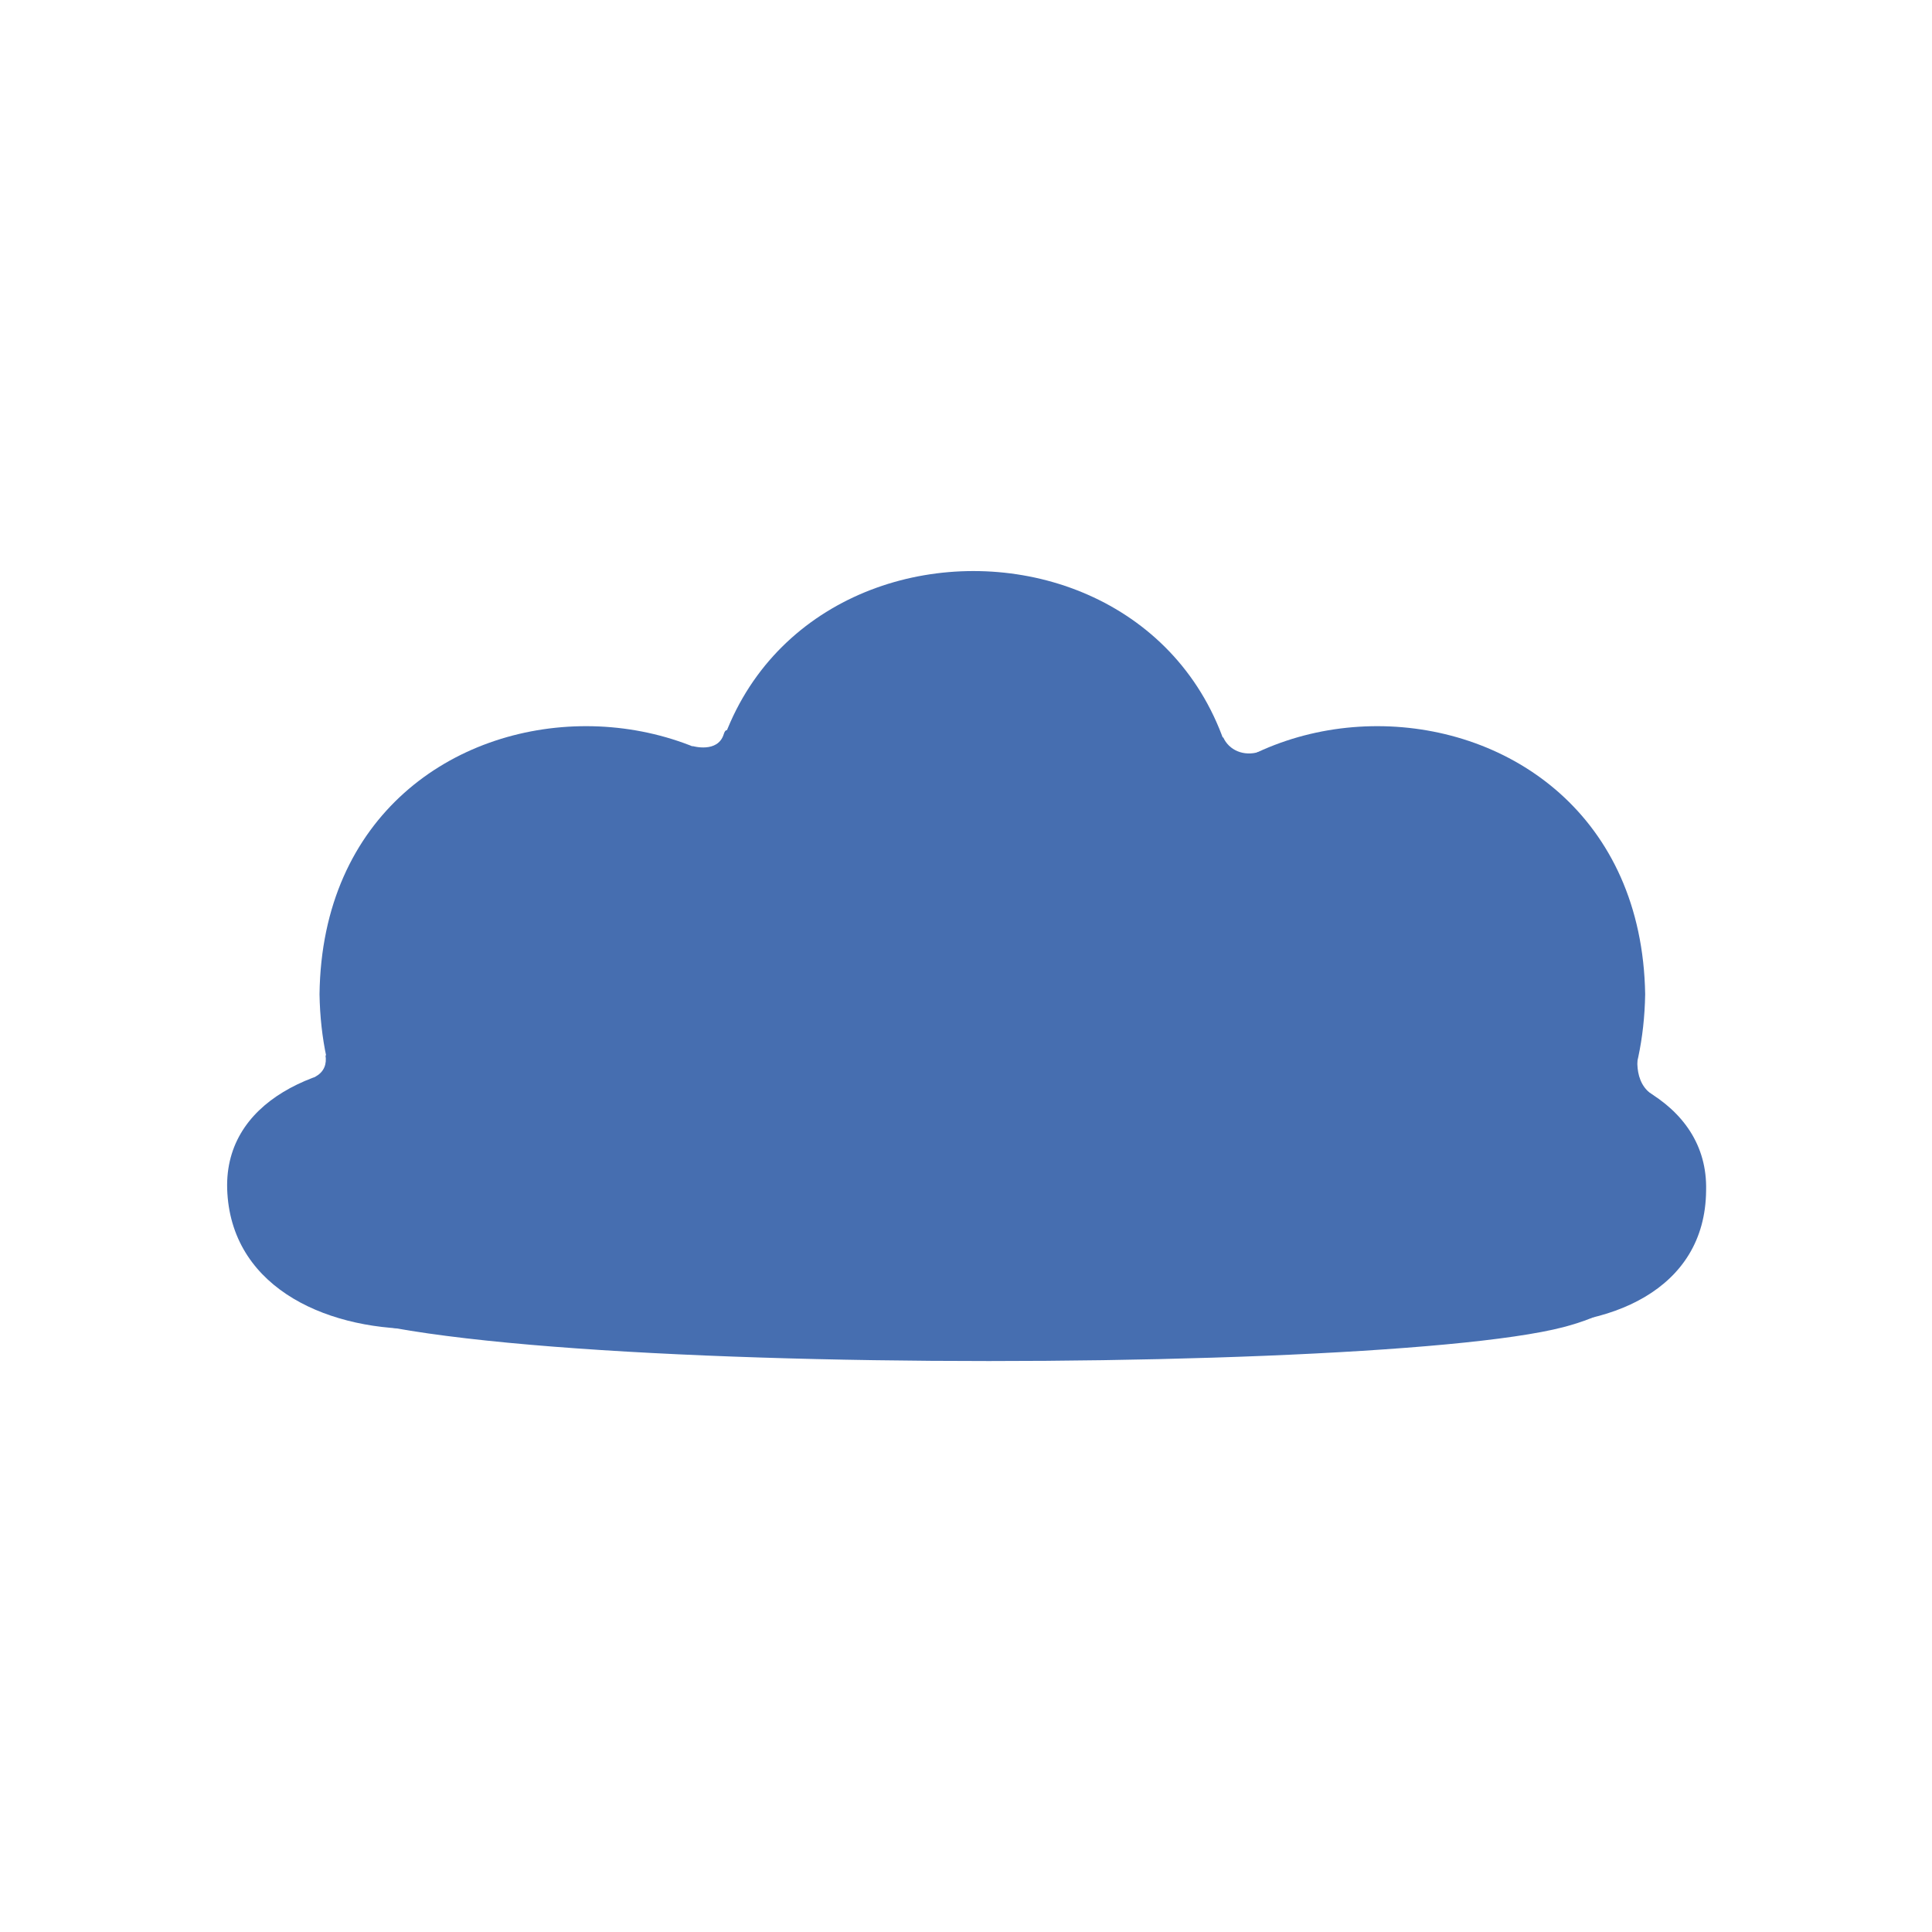 <?xml version="1.0" encoding="utf-8"?>
<!-- Generator: Adobe Illustrator 24.0.2, SVG Export Plug-In . SVG Version: 6.00 Build 0)  -->
<svg version="1.1" id="Layer_1" xmlns="http://www.w3.org/2000/svg" xmlns:xlink="http://www.w3.org/1999/xlink" x="0px" y="0px"
	 viewBox="0 0 130 130" style="enable-background:new 0 0 130 130;" xml:space="preserve">
<style type="text/css">
	.st0{fill:#466EB0;}
</style>
<title>quick3</title>
<g id="Layer_2_1_">
	<path class="st0" d="M57.5,66.9c-0.4,24.1-35.6,24.1-36,0C21.8,42.8,57.1,42.9,57.5,66.9z"/>
	<path class="st0" d="M83.5,56.5c-0.4,24.1-35.6,24.1-36,0C47.9,32.4,83.1,32.4,83.5,56.5z"/>
	<path class="st0" d="M110.7,66.9c-0.4,24.1-35.6,24.1-36,0C75.1,42.8,110.3,42.9,110.7,66.9z"/>
	<path class="st0" d="M41.6,80.3c-0.1,11.3-25.5,13-26.3,0C14.5,67.9,41.5,69,41.6,80.3z"/>
	<path class="st0" d="M114.5,80.2c0,11.8-27.8,11.8-27.7,0S114.5,68.4,114.5,80.2z"/>
	<path class="st0" d="M114.8,80.1c-0.1,13.5-26.1,10.5-26.8,0.1C87.9,68.8,115.1,67.9,114.8,80.1z"/>
	<path class="st0" d="M20.8,85.8c-7.7,6.8,70.6,7.1,84.4,3.5c22-5.8-45.1-25-51.8-26.7c-0.3-0.1-0.7,0-1,0.2L20.8,85.8z"/>
	<path class="st0" d="M21.5,68.7"/>
	<path class="st0" d="M110.3,70.4c0,0-0.6,2.2,0.8,3.2s-2.4-0.2-2.4-0.2L110.3,70.4z"/>
	<path class="st0" d="M21.9,71c0.1,0.6-0.1,1.1-0.6,1.4c-0.8,0.5,0.9,1.6,0.9,1.6l1.4-2.1L21.9,71z"/>
	<path class="st0" d="M46.6,50.2c0,0,1.7,0.5,2.1-0.8s1.4,2.5,1.4,2.5l-3.3,1L46.6,50.2z"/>
	<path class="st0" d="M82.3,49.6c0.4,0.9,1.4,1.3,2.4,1c1.6-0.6-0.3,2.7-0.3,2.7L80.5,52L82.3,49.6z"/>
</g>
</svg>

